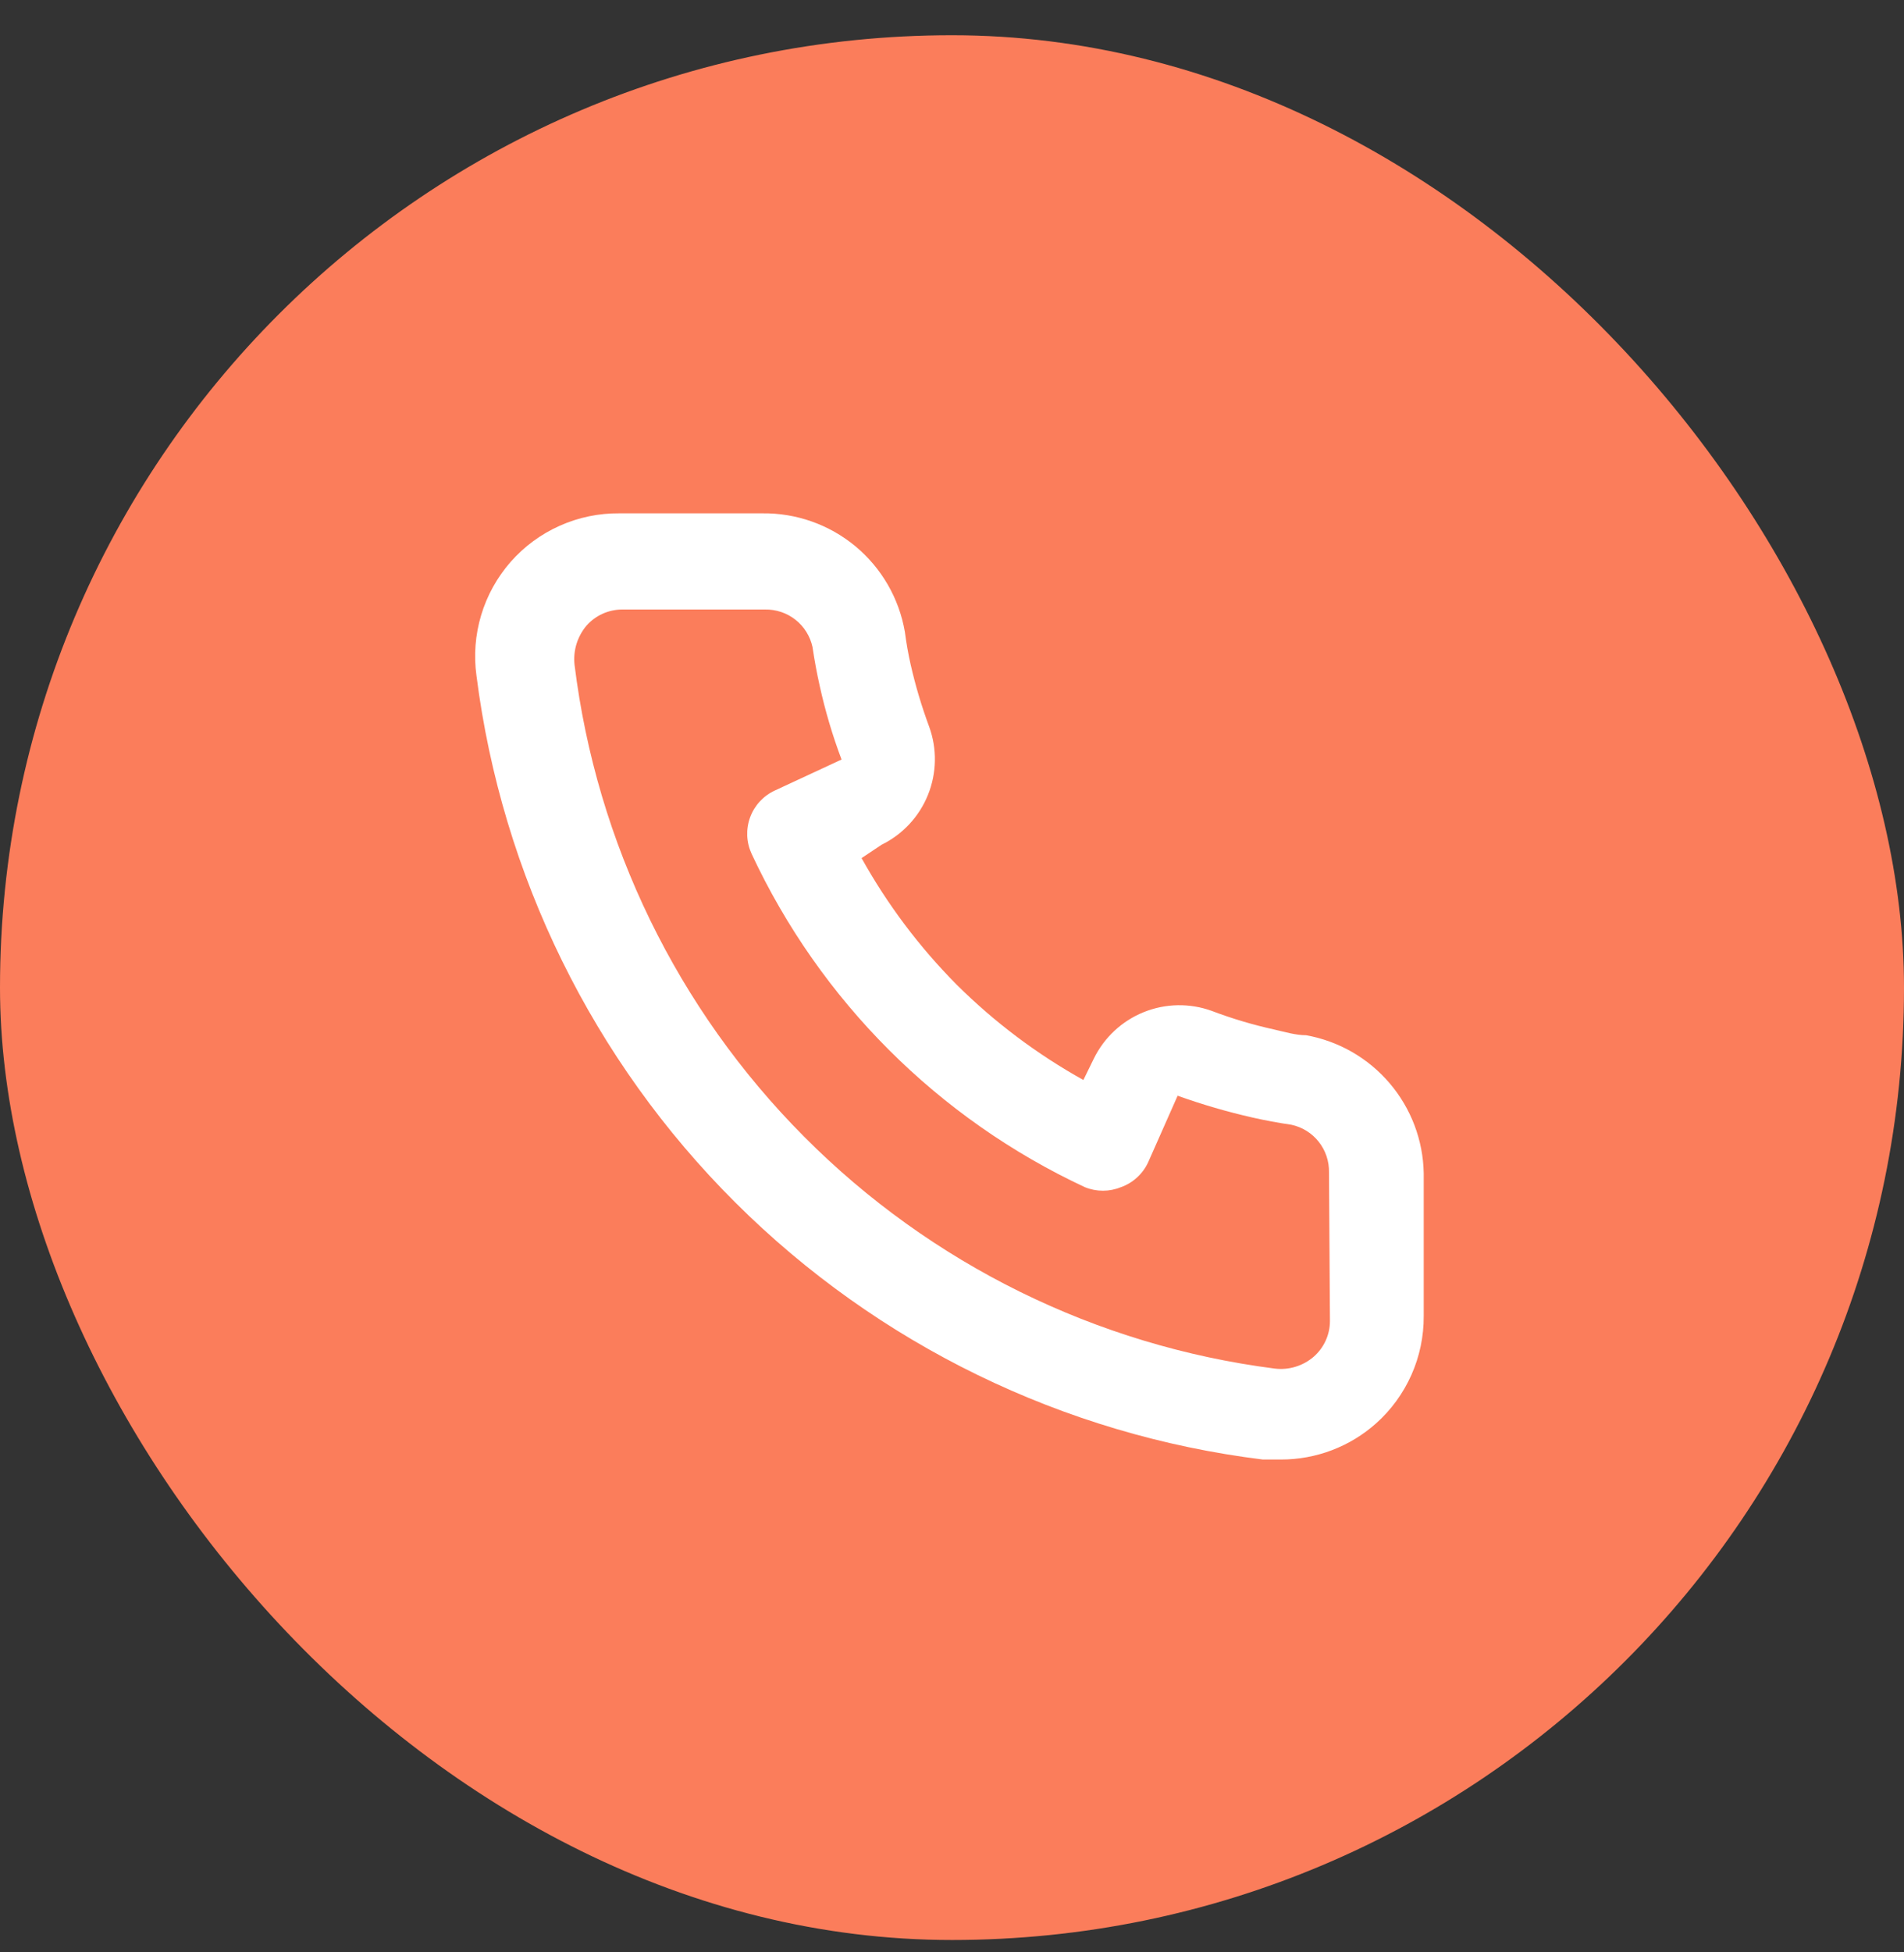 <svg width="40" height="41" viewBox="0 0 40 41" fill="none" xmlns="http://www.w3.org/2000/svg">
<rect x="0" y="0" width="40" height="41" fill="#333333" stroke="none"/>
<rect y="0.74" width="40" height="40" rx="20" fill="#FB7D5B"/>
<path d="M27.44 21.74C27.22 21.74 26.99 21.67 26.77 21.62C26.325 21.522 25.887 21.392 25.46 21.23C24.996 21.061 24.486 21.07 24.028 21.255C23.571 21.439 23.197 21.787 22.98 22.23L22.76 22.68C21.786 22.138 20.891 21.465 20.1 20.68C19.315 19.889 18.642 18.994 18.1 18.02L18.52 17.74C18.963 17.523 19.311 17.15 19.495 16.692C19.68 16.234 19.689 15.724 19.52 15.26C19.361 14.832 19.231 14.395 19.13 13.95C19.08 13.73 19.04 13.5 19.01 13.27C18.889 12.566 18.52 11.928 17.97 11.471C17.42 11.015 16.725 10.77 16.01 10.78H13.01C12.579 10.776 12.152 10.865 11.759 11.041C11.365 11.216 11.014 11.475 10.729 11.798C10.445 12.122 10.233 12.503 10.109 12.916C9.985 13.329 9.951 13.763 10.01 14.19C10.543 18.38 12.456 22.272 15.448 25.253C18.439 28.233 22.339 30.133 26.53 30.65H26.91C27.648 30.651 28.36 30.381 28.91 29.89C29.227 29.607 29.479 29.26 29.652 28.872C29.824 28.485 29.912 28.064 29.91 27.64V24.64C29.898 23.945 29.645 23.277 29.194 22.748C28.744 22.219 28.124 21.863 27.44 21.74ZM27.94 27.74C27.94 27.882 27.91 28.022 27.851 28.152C27.792 28.281 27.707 28.396 27.6 28.49C27.488 28.587 27.358 28.659 27.216 28.702C27.075 28.745 26.927 28.758 26.78 28.74C23.035 28.26 19.556 26.547 16.893 23.87C14.229 21.194 12.533 17.707 12.07 13.96C12.054 13.814 12.068 13.665 12.111 13.524C12.154 13.384 12.225 13.253 12.32 13.14C12.414 13.033 12.529 12.948 12.659 12.889C12.788 12.831 12.928 12.8 13.07 12.8H16.07C16.303 12.795 16.53 12.871 16.712 13.015C16.895 13.159 17.021 13.363 17.07 13.59C17.11 13.863 17.16 14.133 17.22 14.4C17.336 14.927 17.489 15.445 17.68 15.95L16.28 16.6C16.16 16.655 16.053 16.733 15.963 16.83C15.874 16.926 15.804 17.04 15.759 17.163C15.713 17.287 15.693 17.418 15.698 17.55C15.703 17.681 15.735 17.811 15.79 17.93C17.229 21.013 19.707 23.491 22.79 24.93C23.034 25.03 23.307 25.03 23.55 24.93C23.675 24.886 23.789 24.817 23.887 24.727C23.985 24.638 24.064 24.53 24.12 24.41L24.74 23.01C25.257 23.195 25.785 23.349 26.32 23.47C26.587 23.53 26.857 23.58 27.13 23.62C27.358 23.669 27.561 23.795 27.705 23.978C27.849 24.16 27.925 24.388 27.92 24.62L27.94 27.74Z" fill="white"/>
</svg>
